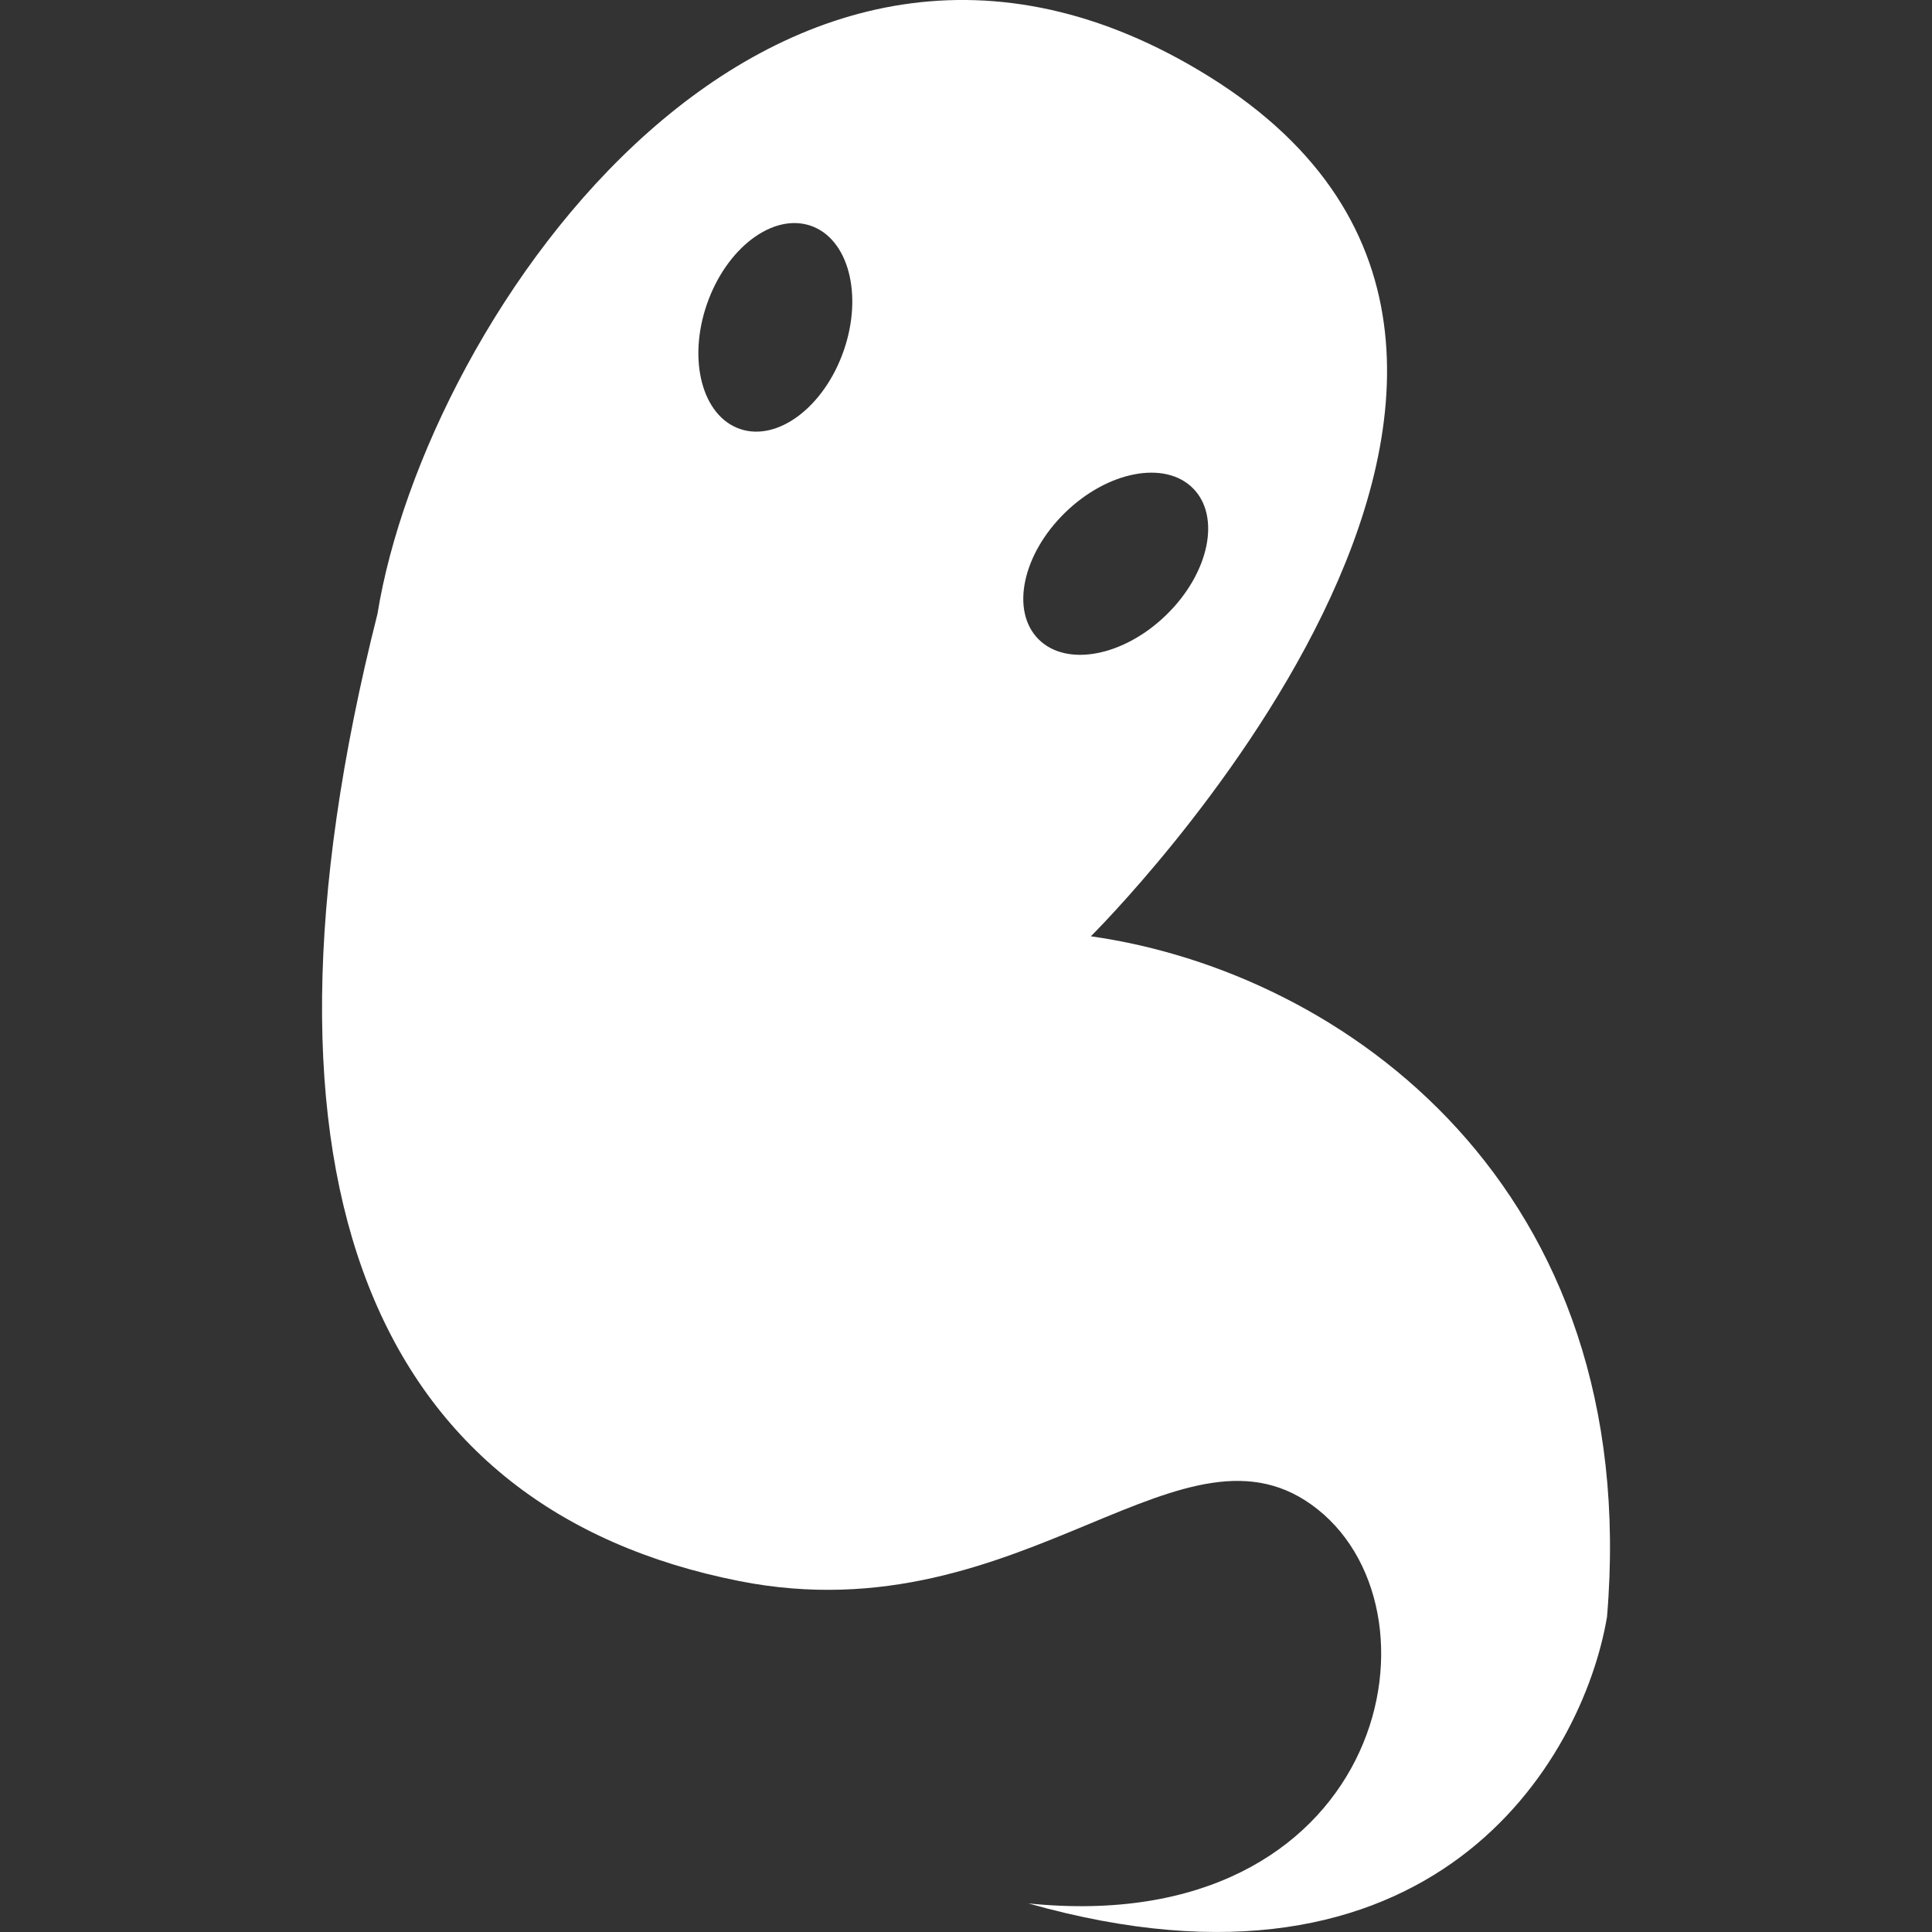 <svg width="24" height="24" viewBox="0 0 24 24" fill="none" xmlns="http://www.w3.org/2000/svg"><rect x="0" y="0" width="24" height="24" fill="#333333" stroke="none"/><g clip-path="url(#clip0_1854_179)"><path d="M15.022 0.952C9.625 -2.408 5.288 3.918 4.689 7.626C2.892 14.745 4.689 18.75 9.181 19.64C10.971 19.995 12.365 19.415 13.523 18.934C14.645 18.468 15.545 18.093 16.369 18.75C18.043 20.085 17.145 24.09 12.775 23.645C17.807 25.069 19.663 21.865 19.963 20.085C20.412 14.745 16.696 12.076 13.551 11.631C13.551 11.631 20.739 4.512 15.022 0.952ZM10.481 4.356C10.239 5.053 9.662 5.489 9.193 5.329C8.724 5.169 8.54 4.474 8.782 3.777C9.024 3.08 9.601 2.644 10.07 2.804C10.539 2.964 10.723 3.659 10.481 4.356ZM12.901 7.941C12.552 7.591 12.699 6.888 13.229 6.37C13.759 5.852 14.471 5.716 14.819 6.065C15.168 6.415 15.021 7.118 14.491 7.636C13.961 8.154 13.249 8.29 12.901 7.941Z" fill="white"/></g><defs><clipPath id="clip0_1854_179"><rect width="24" height="24" fill="white"/></clipPath></defs></svg>